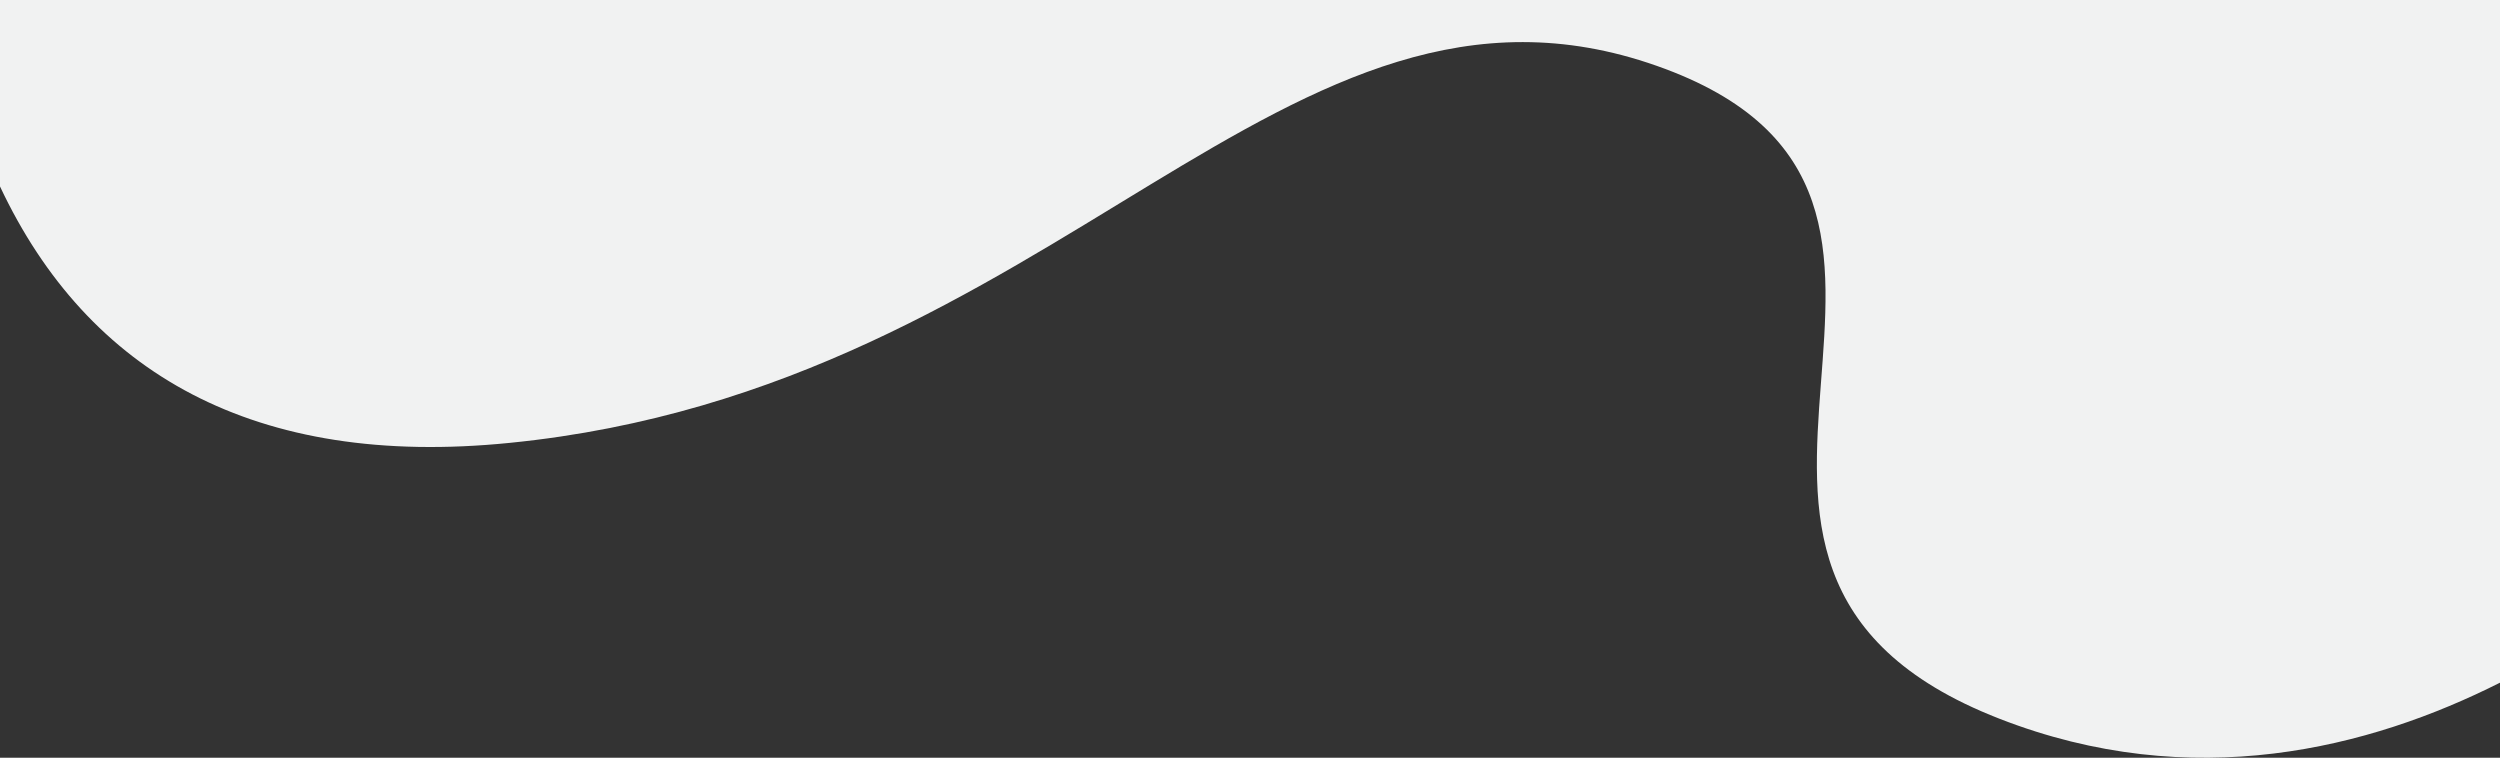<svg  viewBox="0 0 419 127" fill="none" xmlns="http://www.w3.org/2000/svg">
<rect x="0" y="0" width="419" height="127" fill="#333333" stroke="none"/>
<path d="M419 114.416C397.239 125.385 367.504 133.118 335.065 120.44C269.512 94.905 340.066 32.956 277.621 11.018C215.177 -10.921 178.008 64.965 85.422 74.225C42.711 78.541 14.733 62.537 9.26946e-05 31.248L9.30672e-05 2.63287e-06L419 0L419 114.416Z" fill="#F1F2F2"/>
</svg>
